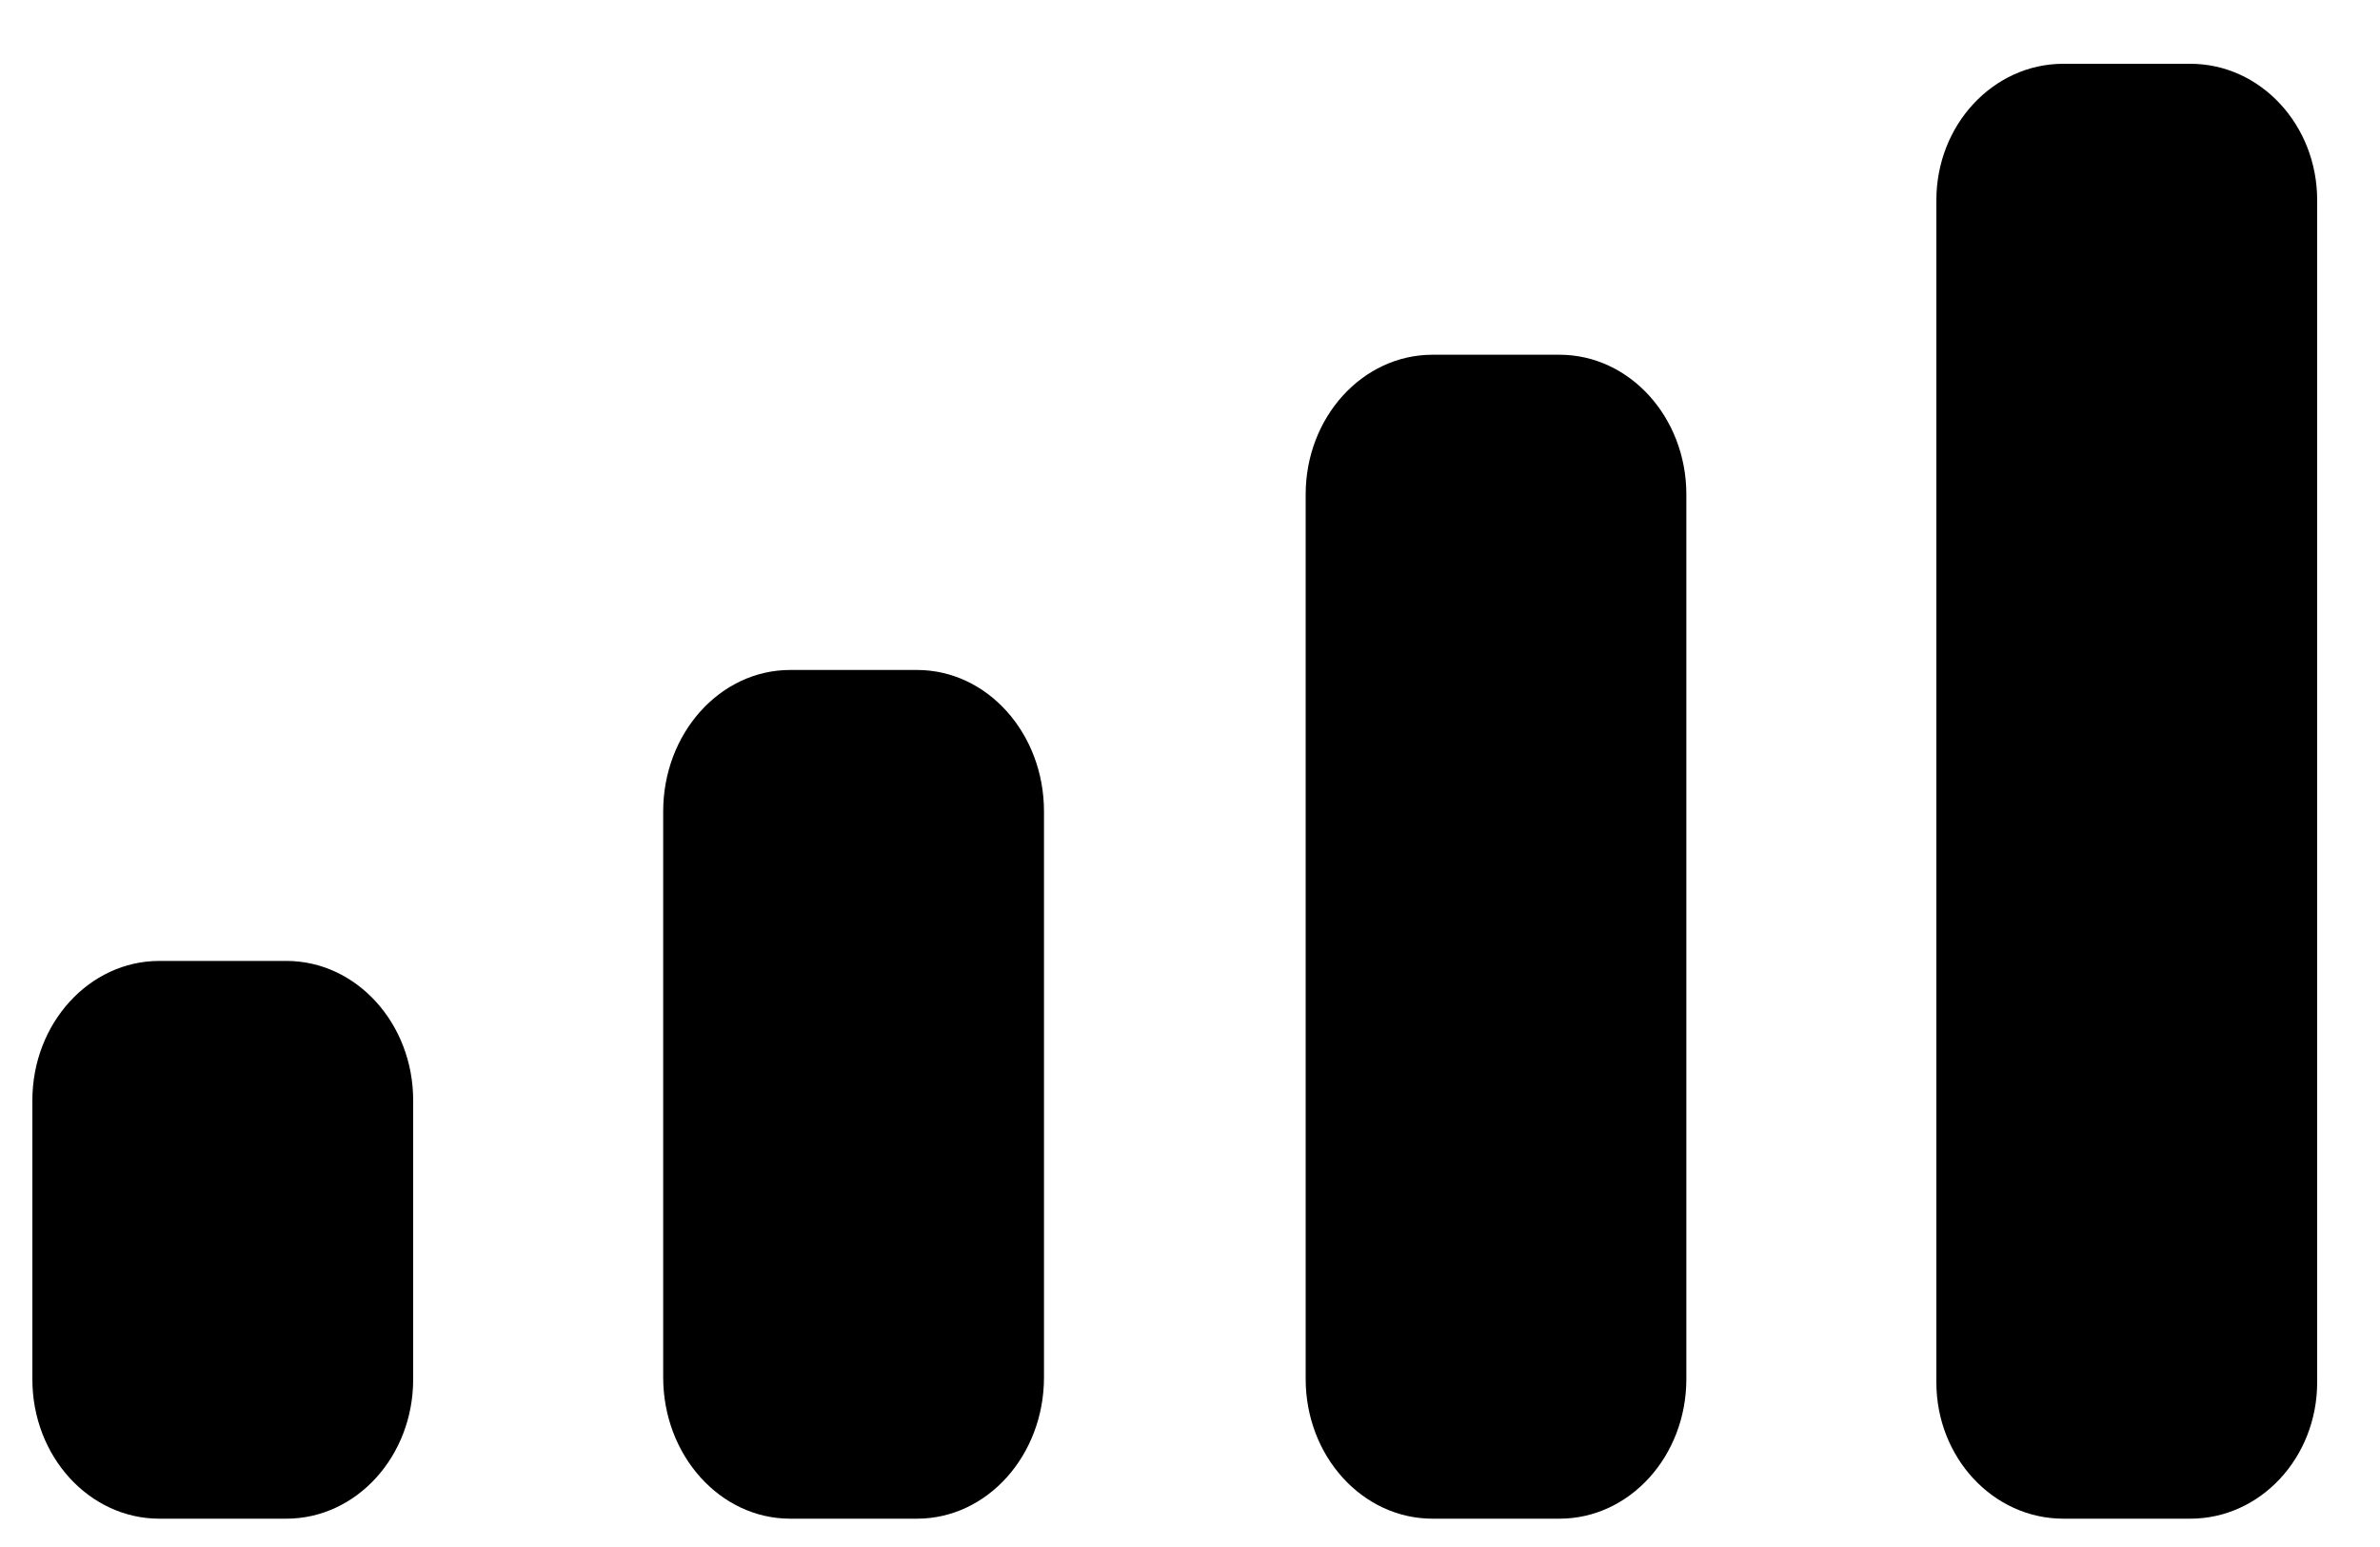 <svg width="20" height="13" viewBox="0 0 20 13" fill="none" xmlns="http://www.w3.org/2000/svg">
<path fill-rule="evenodd" clip-rule="evenodd" d="M19.472 1.682C19.472 1.049 18.995 0.536 18.406 0.536H17.339C16.75 0.536 16.272 1.049 16.272 1.682V11.616C16.272 12.249 16.75 12.762 17.339 12.762H18.406C18.995 12.762 19.472 12.249 19.472 11.616V1.682ZM12.038 2.981H13.105C13.694 2.981 14.171 3.507 14.171 4.155V11.588C14.171 12.237 13.694 12.762 13.105 12.762H12.038C11.449 12.762 10.972 12.237 10.972 11.588V4.155C10.972 3.507 11.449 2.981 12.038 2.981ZM7.706 5.63H6.64C6.051 5.63 5.573 6.162 5.573 6.819V11.574C5.573 12.23 6.051 12.762 6.64 12.762H7.706C8.296 12.762 8.773 12.23 8.773 11.574V6.819C8.773 6.162 8.296 5.63 7.706 5.63ZM2.406 8.075H1.339C0.75 8.075 0.272 8.6 0.272 9.247V11.591C0.272 12.238 0.75 12.762 1.339 12.762H2.406C2.995 12.762 3.472 12.238 3.472 11.591V9.247C3.472 8.6 2.995 8.075 2.406 8.075Z" fill="black"/>
</svg>
